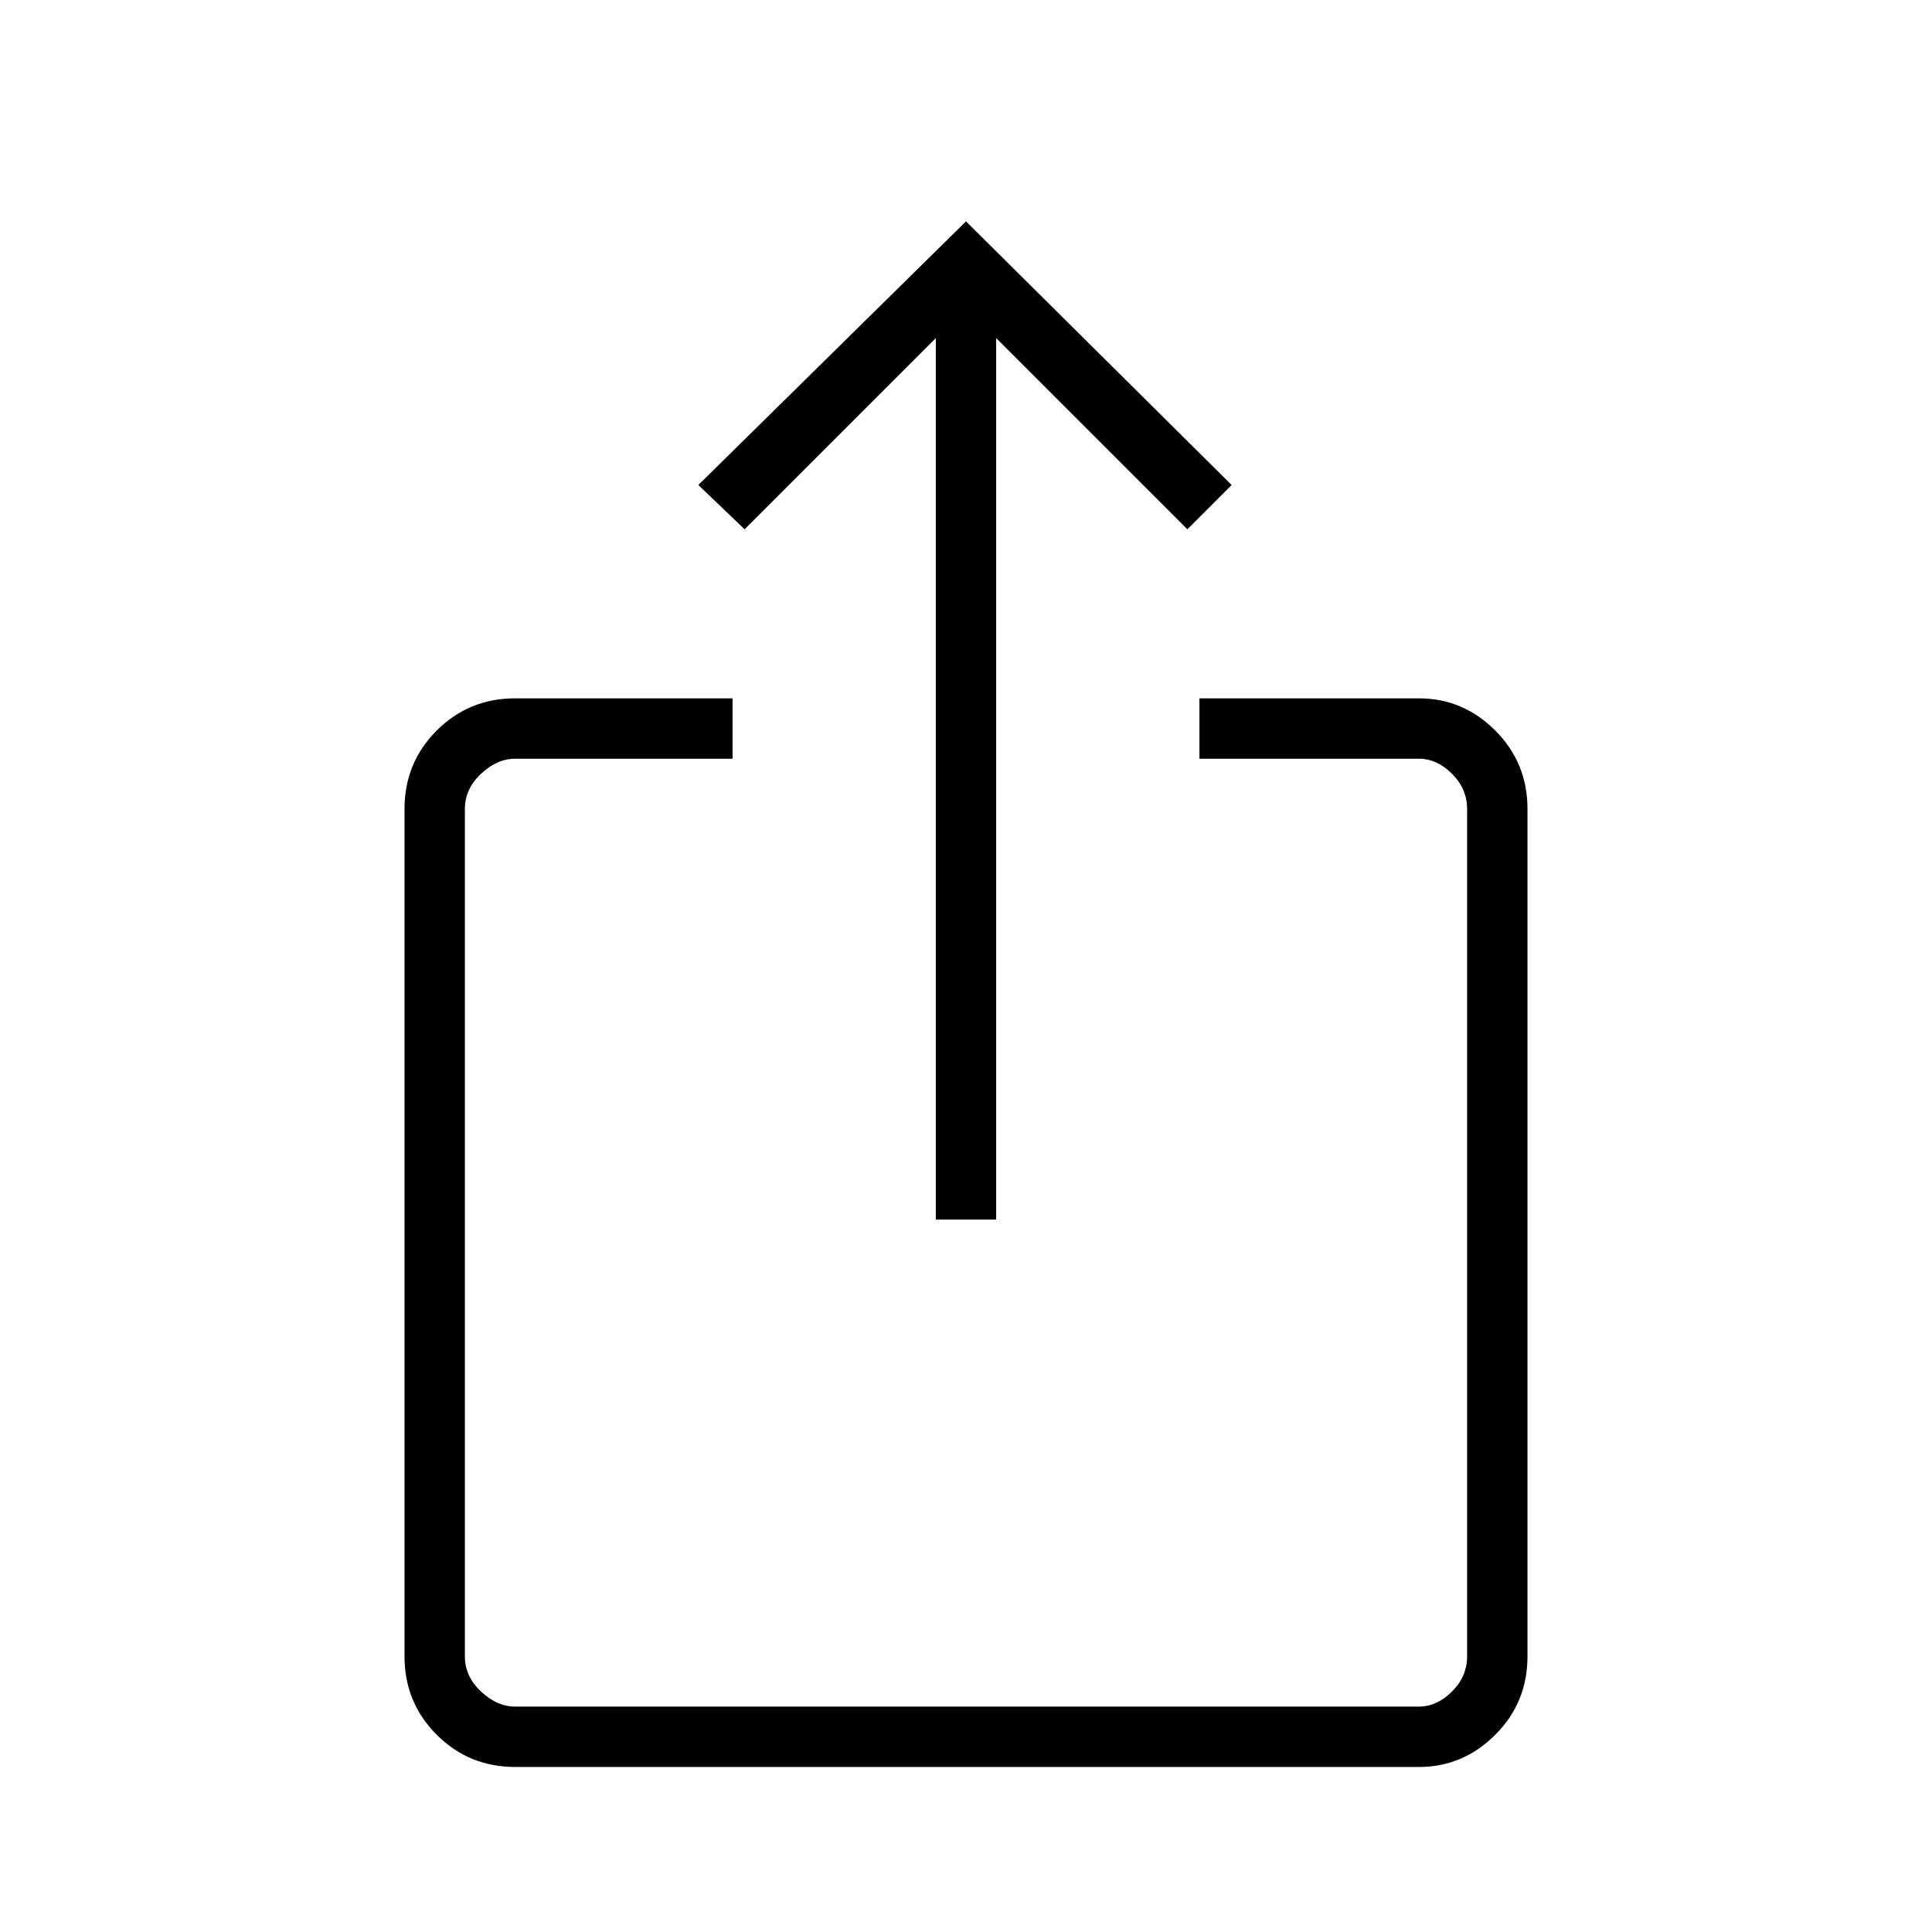 <svg xmlns="http://www.w3.org/2000/svg" height="48" width="48"><path d="M24.75 30.3H23.25V8.4L18.5 13.15L17.35 12.05L24 5.5L30.6 12.05L29.5 13.15L24.75 8.4ZM18.2 18.85H12.8Q12.35 18.85 11.95 19.225Q11.55 19.6 11.55 20.1V41.15Q11.55 41.65 11.95 42.025Q12.35 42.4 12.8 42.4H35.25Q35.7 42.4 36.075 42.025Q36.45 41.65 36.45 41.15V20.1Q36.45 19.6 36.075 19.225Q35.7 18.85 35.25 18.85H29.8V17.35H35.25Q36.35 17.35 37.15 18.15Q37.95 18.95 37.95 20.1V41.15Q37.95 42.3 37.15 43.1Q36.35 43.9 35.25 43.9H12.8Q11.65 43.9 10.85 43.1Q10.05 42.3 10.05 41.15V20.1Q10.05 18.95 10.85 18.15Q11.65 17.35 12.8 17.35H18.2Z"/></svg>